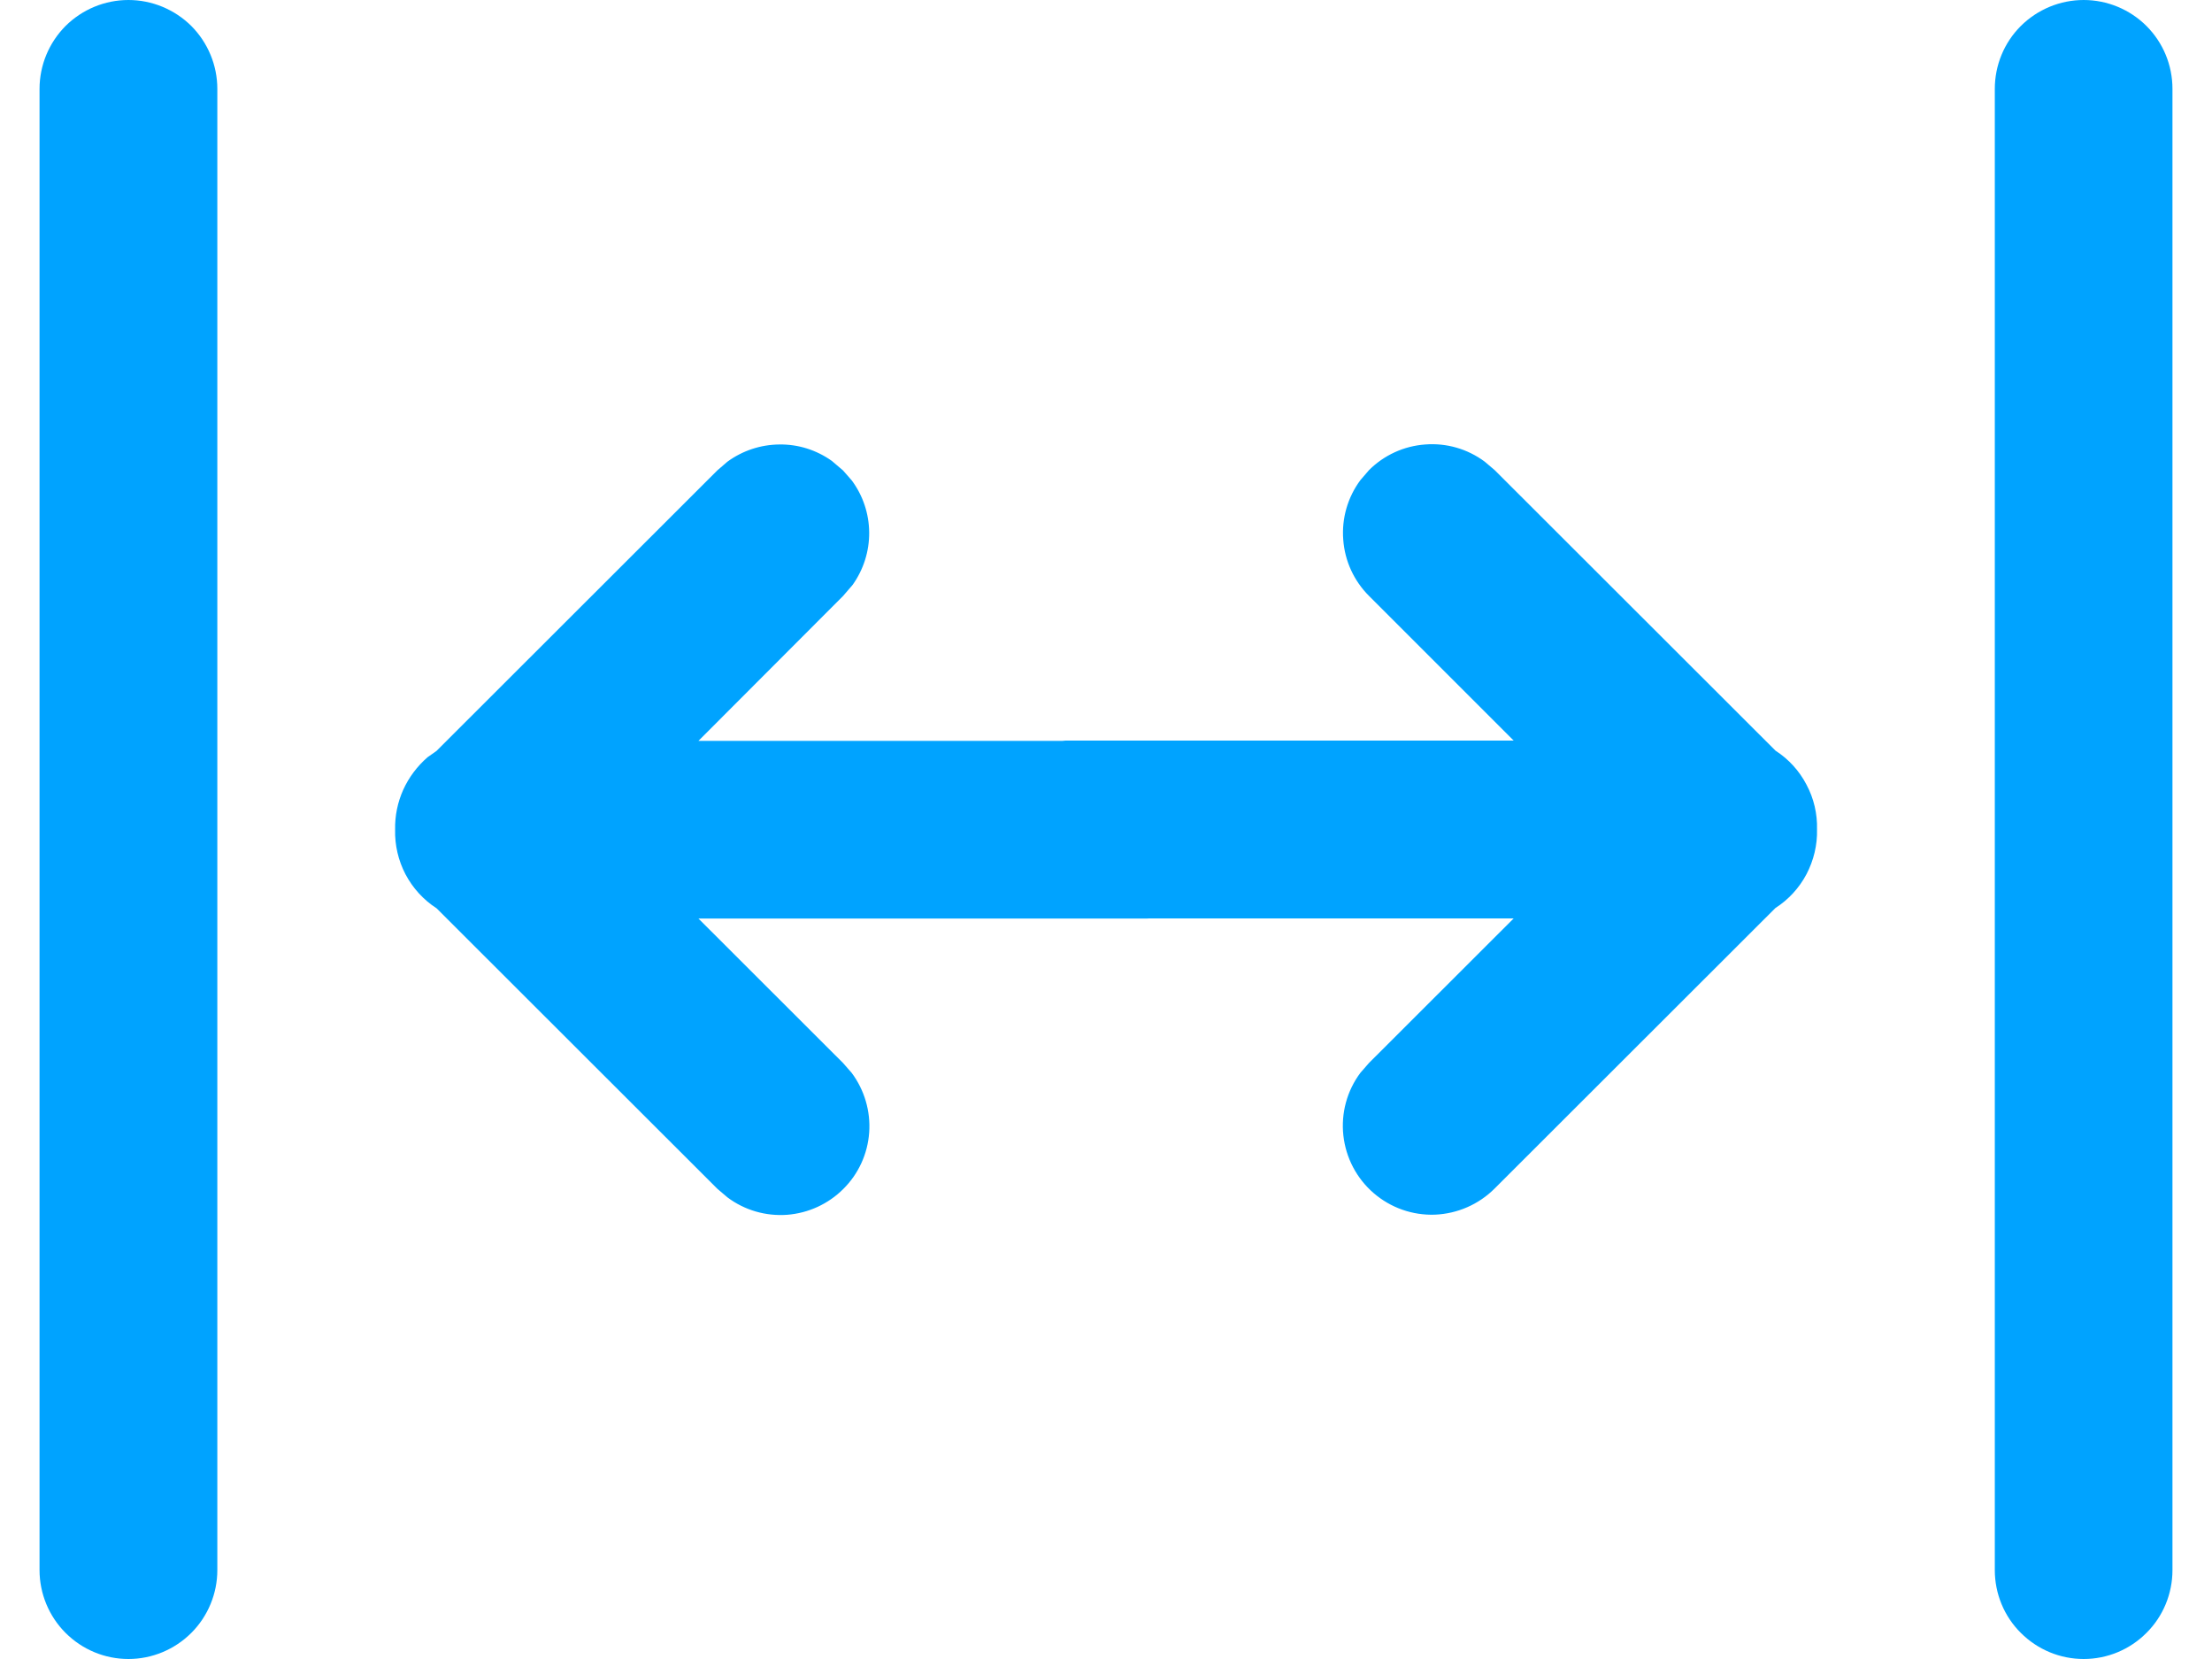 <svg width="16" height="12" viewBox="0 0 16 12" fill="none" xmlns="http://www.w3.org/2000/svg">
<path d="M0.286 11.357C0.286 11.527 0.354 11.691 0.474 11.811C0.595 11.932 0.758 12 0.929 12C1.099 12 1.263 11.932 1.384 11.811C1.504 11.691 1.572 11.527 1.572 11.357V0.643C1.572 0.472 1.504 0.309 1.384 0.188C1.263 0.068 1.099 0 0.929 0C0.758 0 0.595 0.068 0.474 0.188C0.354 0.309 0.286 0.472 0.286 0.643V11.357Z" fill="#00A3FF"/>
<path d="M14.429 11.357C14.429 11.527 14.496 11.691 14.617 11.811C14.738 11.932 14.901 12 15.072 12C15.242 12 15.406 11.932 15.526 11.811C15.647 11.691 15.714 11.527 15.714 11.357V0.643C15.714 0.472 15.647 0.309 15.526 0.188C15.406 0.068 15.242 0 15.072 0C14.901 0 14.738 0.068 14.617 0.188C14.496 0.309 14.429 0.472 14.429 0.643V11.357Z" fill="#00A3FF"/>
<path d="M9.84 7.76C9.743 7.89 9.699 8.052 9.717 8.214C9.735 8.375 9.813 8.524 9.936 8.63C10.059 8.736 10.217 8.792 10.38 8.786C10.542 8.779 10.696 8.712 10.811 8.597L12.842 6.568C12.937 6.507 13.014 6.423 13.067 6.323C13.119 6.223 13.146 6.112 13.143 5.999C13.146 5.887 13.12 5.775 13.067 5.676C13.015 5.576 12.938 5.491 12.843 5.43L10.812 3.401L10.739 3.339C10.615 3.247 10.463 3.203 10.309 3.215C10.155 3.226 10.011 3.292 9.902 3.401L9.84 3.473C9.748 3.597 9.704 3.75 9.716 3.903C9.727 4.057 9.793 4.201 9.902 4.31L10.949 5.357H7.705L7.684 5.359H5.052L6.098 4.311L6.167 4.231C6.246 4.12 6.288 3.988 6.287 3.852C6.286 3.716 6.242 3.584 6.161 3.475L6.098 3.403L6.017 3.334C5.906 3.255 5.774 3.213 5.638 3.215C5.502 3.216 5.37 3.26 5.261 3.34L5.188 3.403L3.157 5.432L3.093 5.477C3.018 5.542 2.958 5.622 2.917 5.712C2.876 5.803 2.856 5.901 2.858 6C2.855 6.113 2.881 6.224 2.933 6.324C2.986 6.424 3.063 6.509 3.158 6.57L5.189 8.599L5.262 8.661C5.386 8.754 5.539 8.798 5.693 8.787C5.847 8.775 5.991 8.709 6.1 8.6C6.21 8.491 6.276 8.346 6.287 8.192C6.298 8.038 6.253 7.885 6.161 7.761L6.098 7.689L5.052 6.644H8.295L8.317 6.643H10.949L9.902 7.689L9.84 7.76Z" fill="#00A3FF"/>
</svg>
